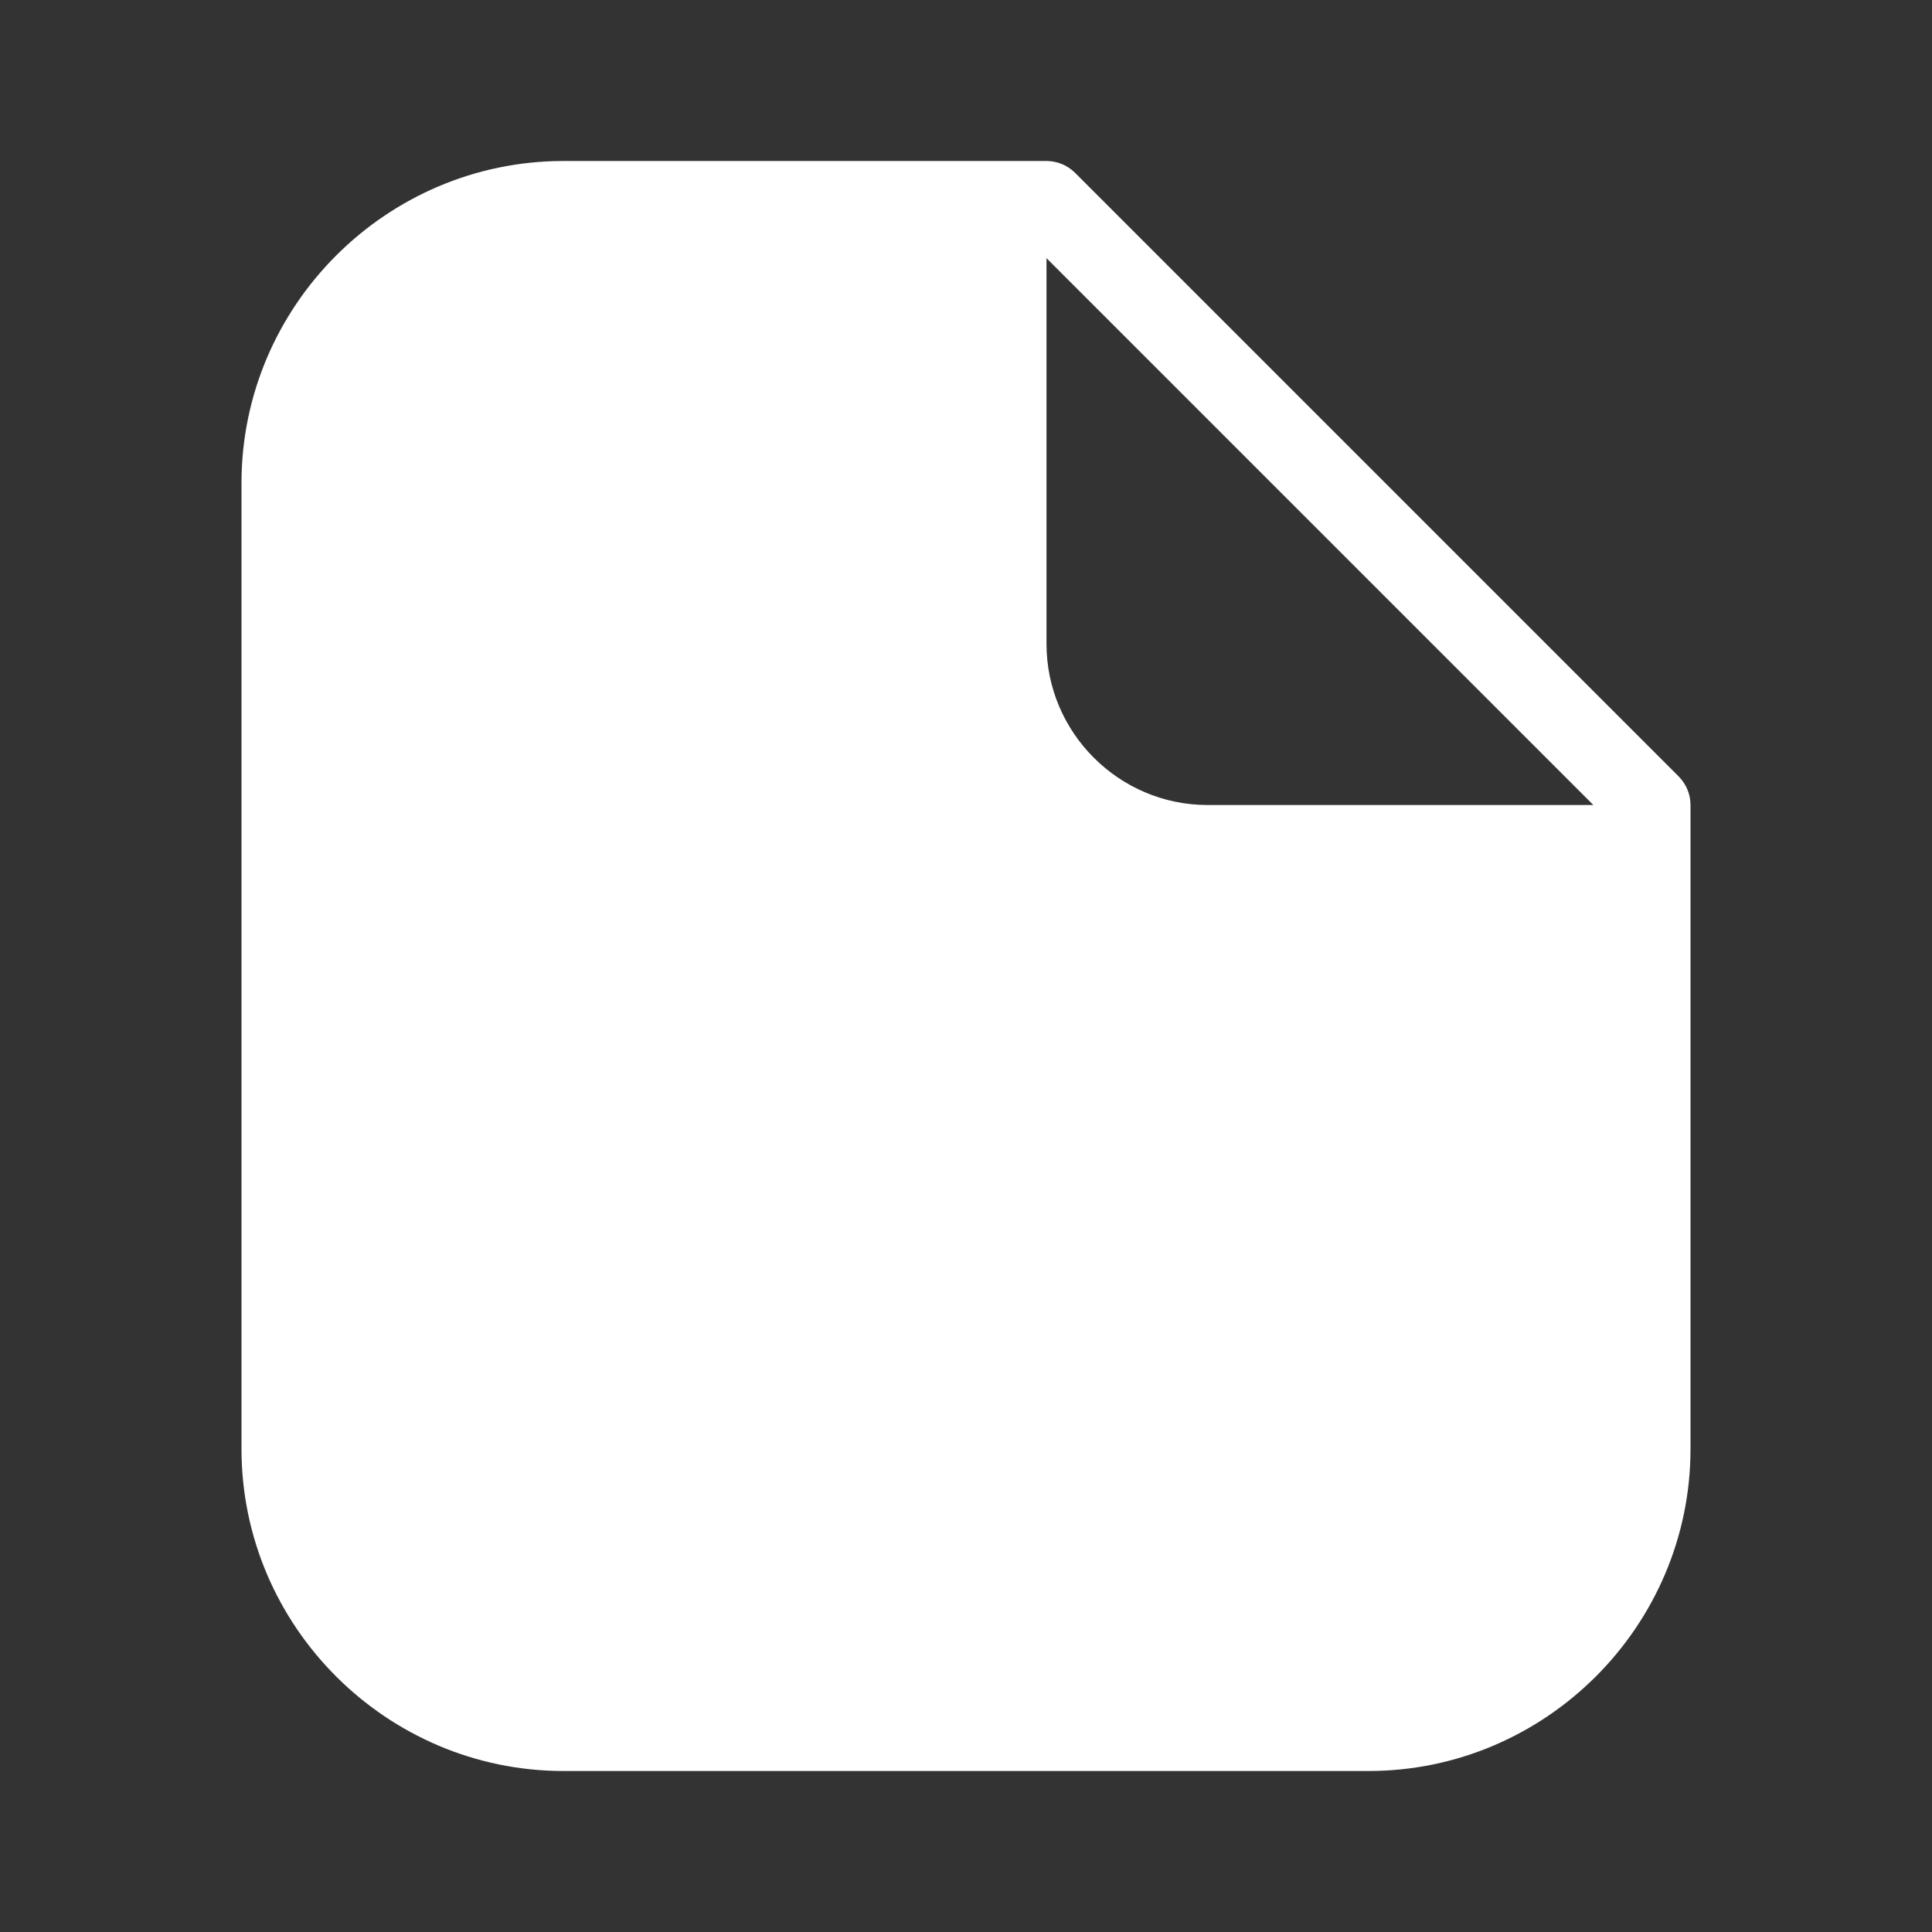 <svg width="24" height="24" viewBox="0 0 24 24" fill="none" xmlns="http://www.w3.org/2000/svg">
<rect x="0" y="0" width="24" height="24" fill="#333333" stroke="none"/>
<path fill-rule="evenodd" clip-rule="evenodd" d="M13 3.207V8C13 9.1 13.9 10 15 10H19.793L13 3.207ZM21 10.001V18C21 20.2 19.2 22 17 22H7C4.8 22 3 20.2 3 18V6C3 3.8 4.8 2 7 2H13C13 2 13 2 13 2C13.128 2 13.256 2.049 13.354 2.146L20.854 9.646C20.951 9.744 21 9.873 21 10.001Z" fill="white"/>
</svg>
